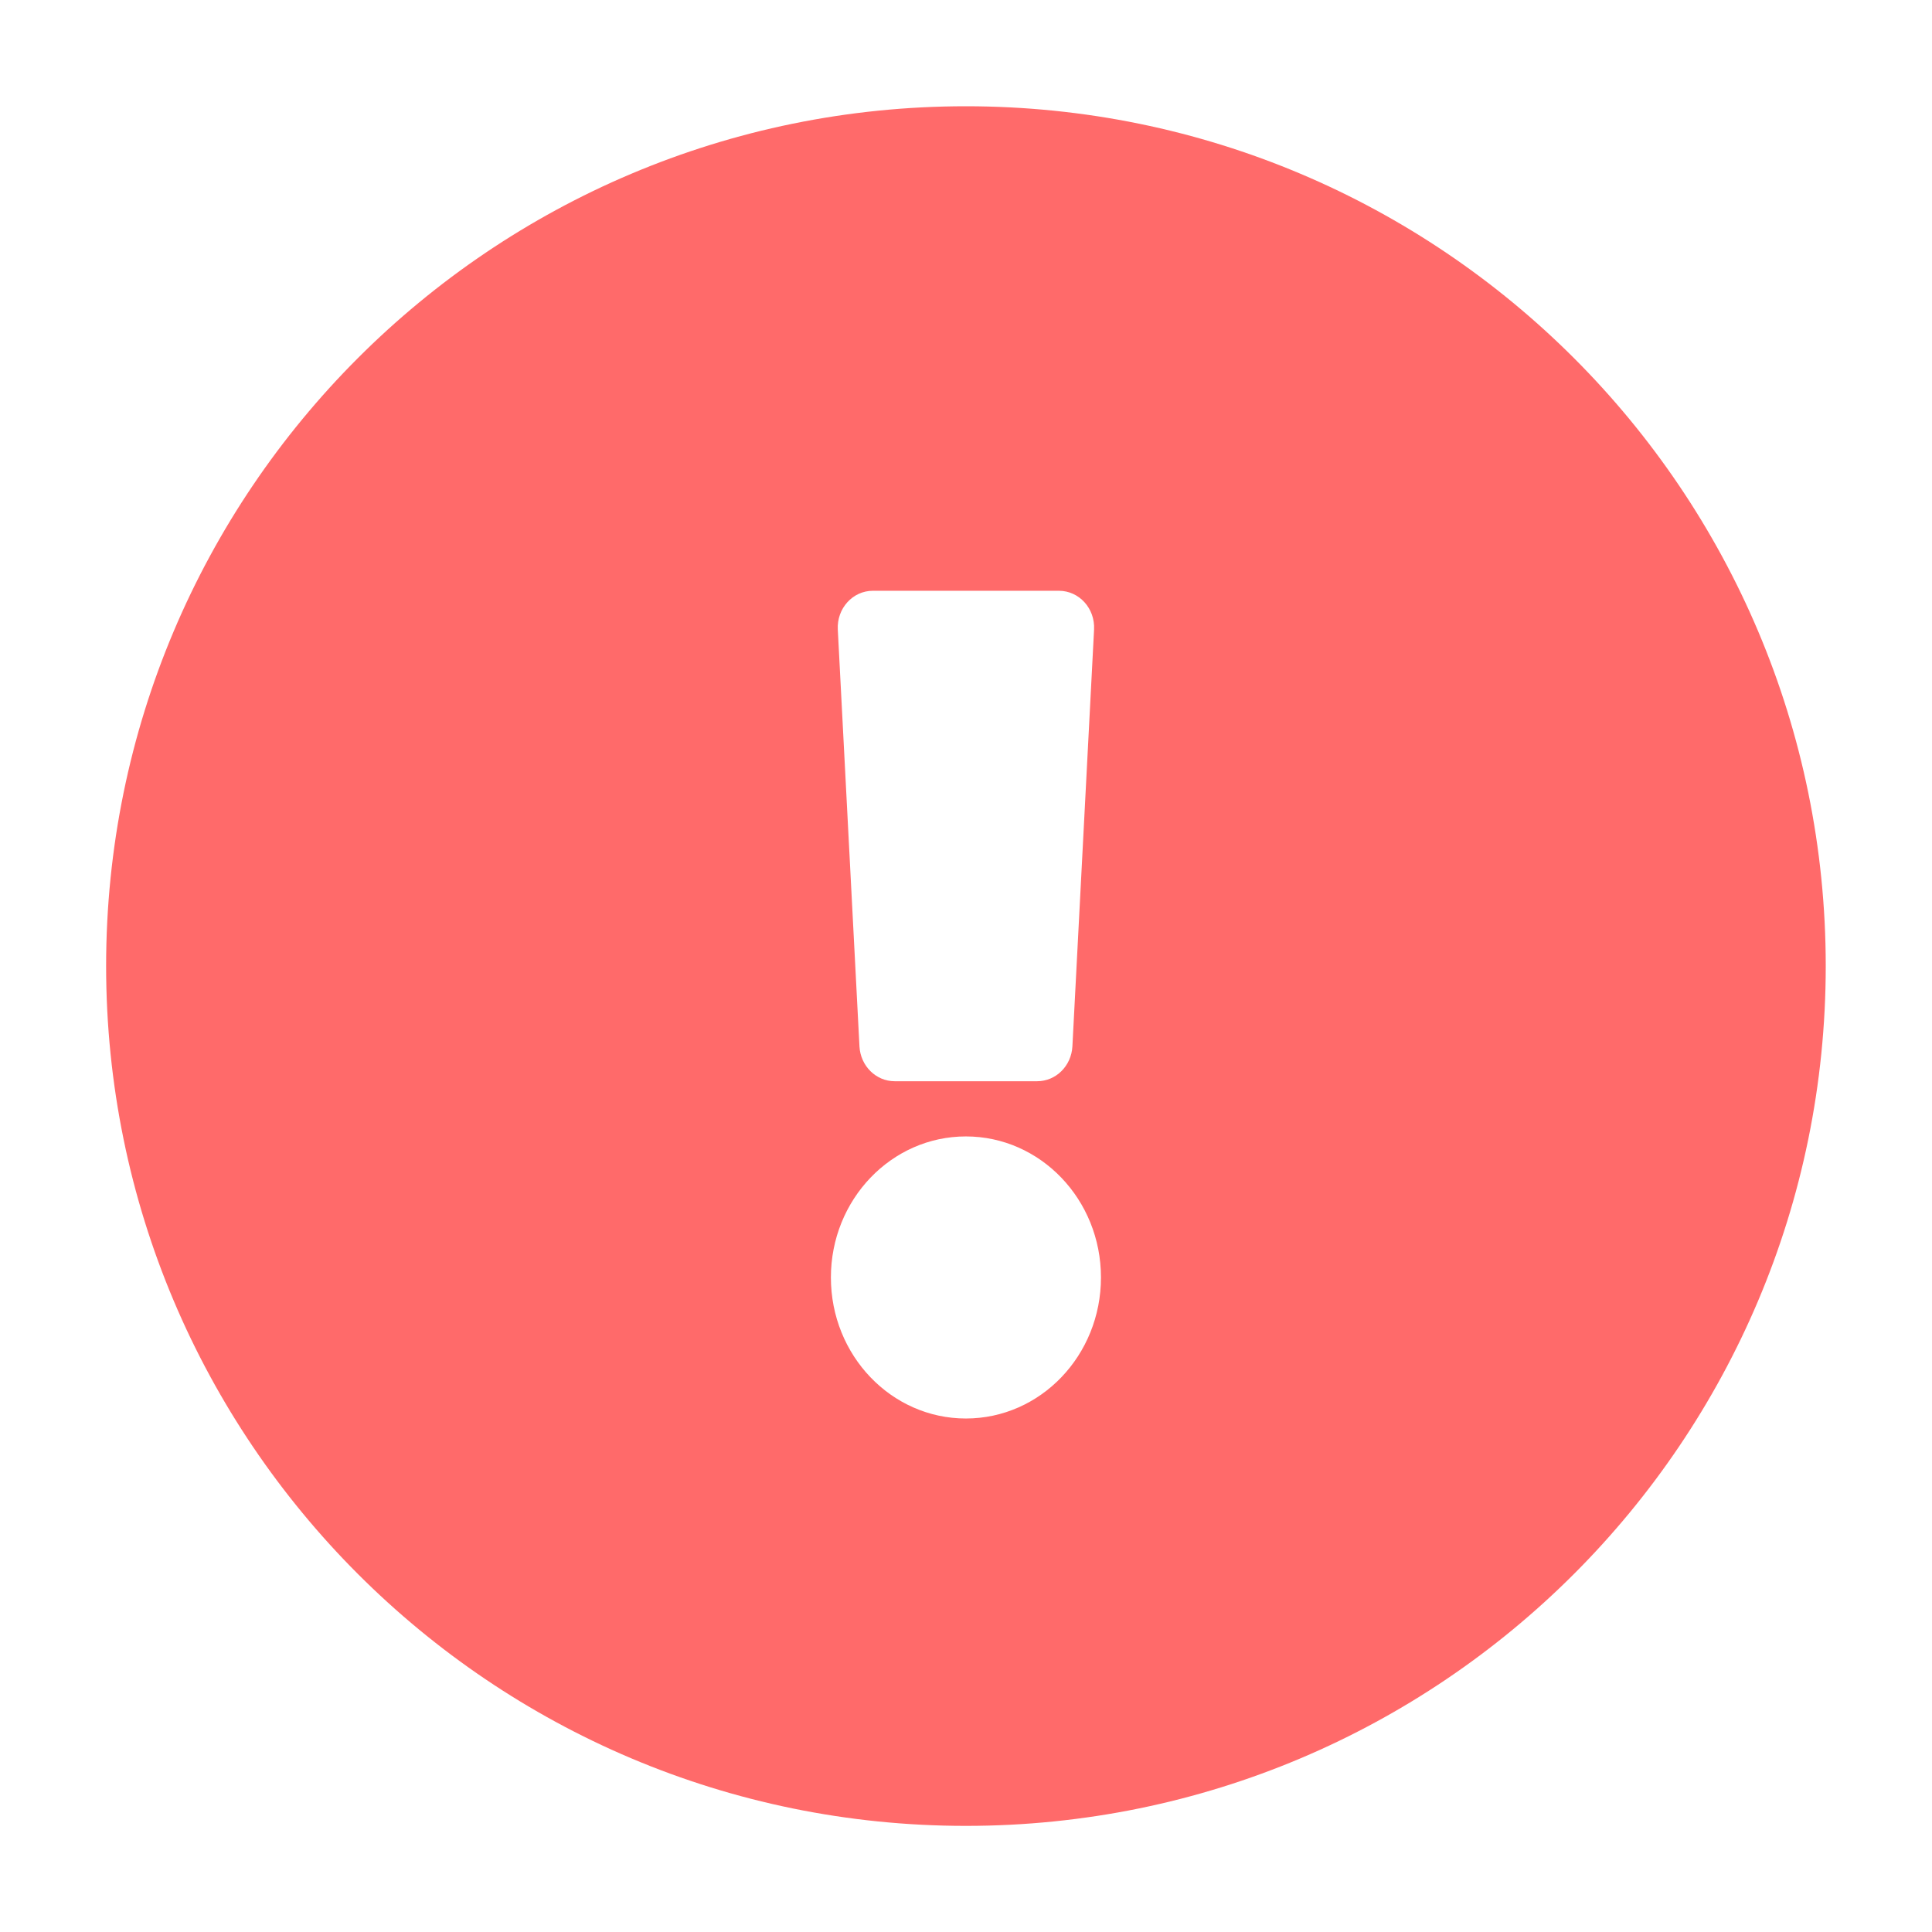 <svg width="14" height="14" viewBox="0 0 14 14" fill="none" xmlns="http://www.w3.org/2000/svg">
<path fill-rule="evenodd" clip-rule="evenodd" d="M13.23 7C13.23 10.441 10.441 13.231 6.999 13.231C3.558 13.231 0.769 10.441 0.769 7C0.769 3.559 3.558 0.77 6.999 0.77C10.441 0.77 13.23 3.559 13.23 7ZM6.021 9.257C6.021 8.693 6.459 8.235 6.999 8.235C7.54 8.235 7.978 8.693 7.978 9.257C7.978 9.822 7.54 10.279 6.999 10.279C6.459 10.279 6.021 9.822 6.021 9.257ZM6.228 7.583L6.071 4.562C6.063 4.409 6.179 4.281 6.325 4.281H7.673C7.82 4.281 7.936 4.409 7.928 4.562L7.771 7.583C7.763 7.725 7.651 7.835 7.516 7.835H6.483C6.348 7.835 6.236 7.725 6.228 7.583Z" fill="#FF6A6A"/>
</svg>
